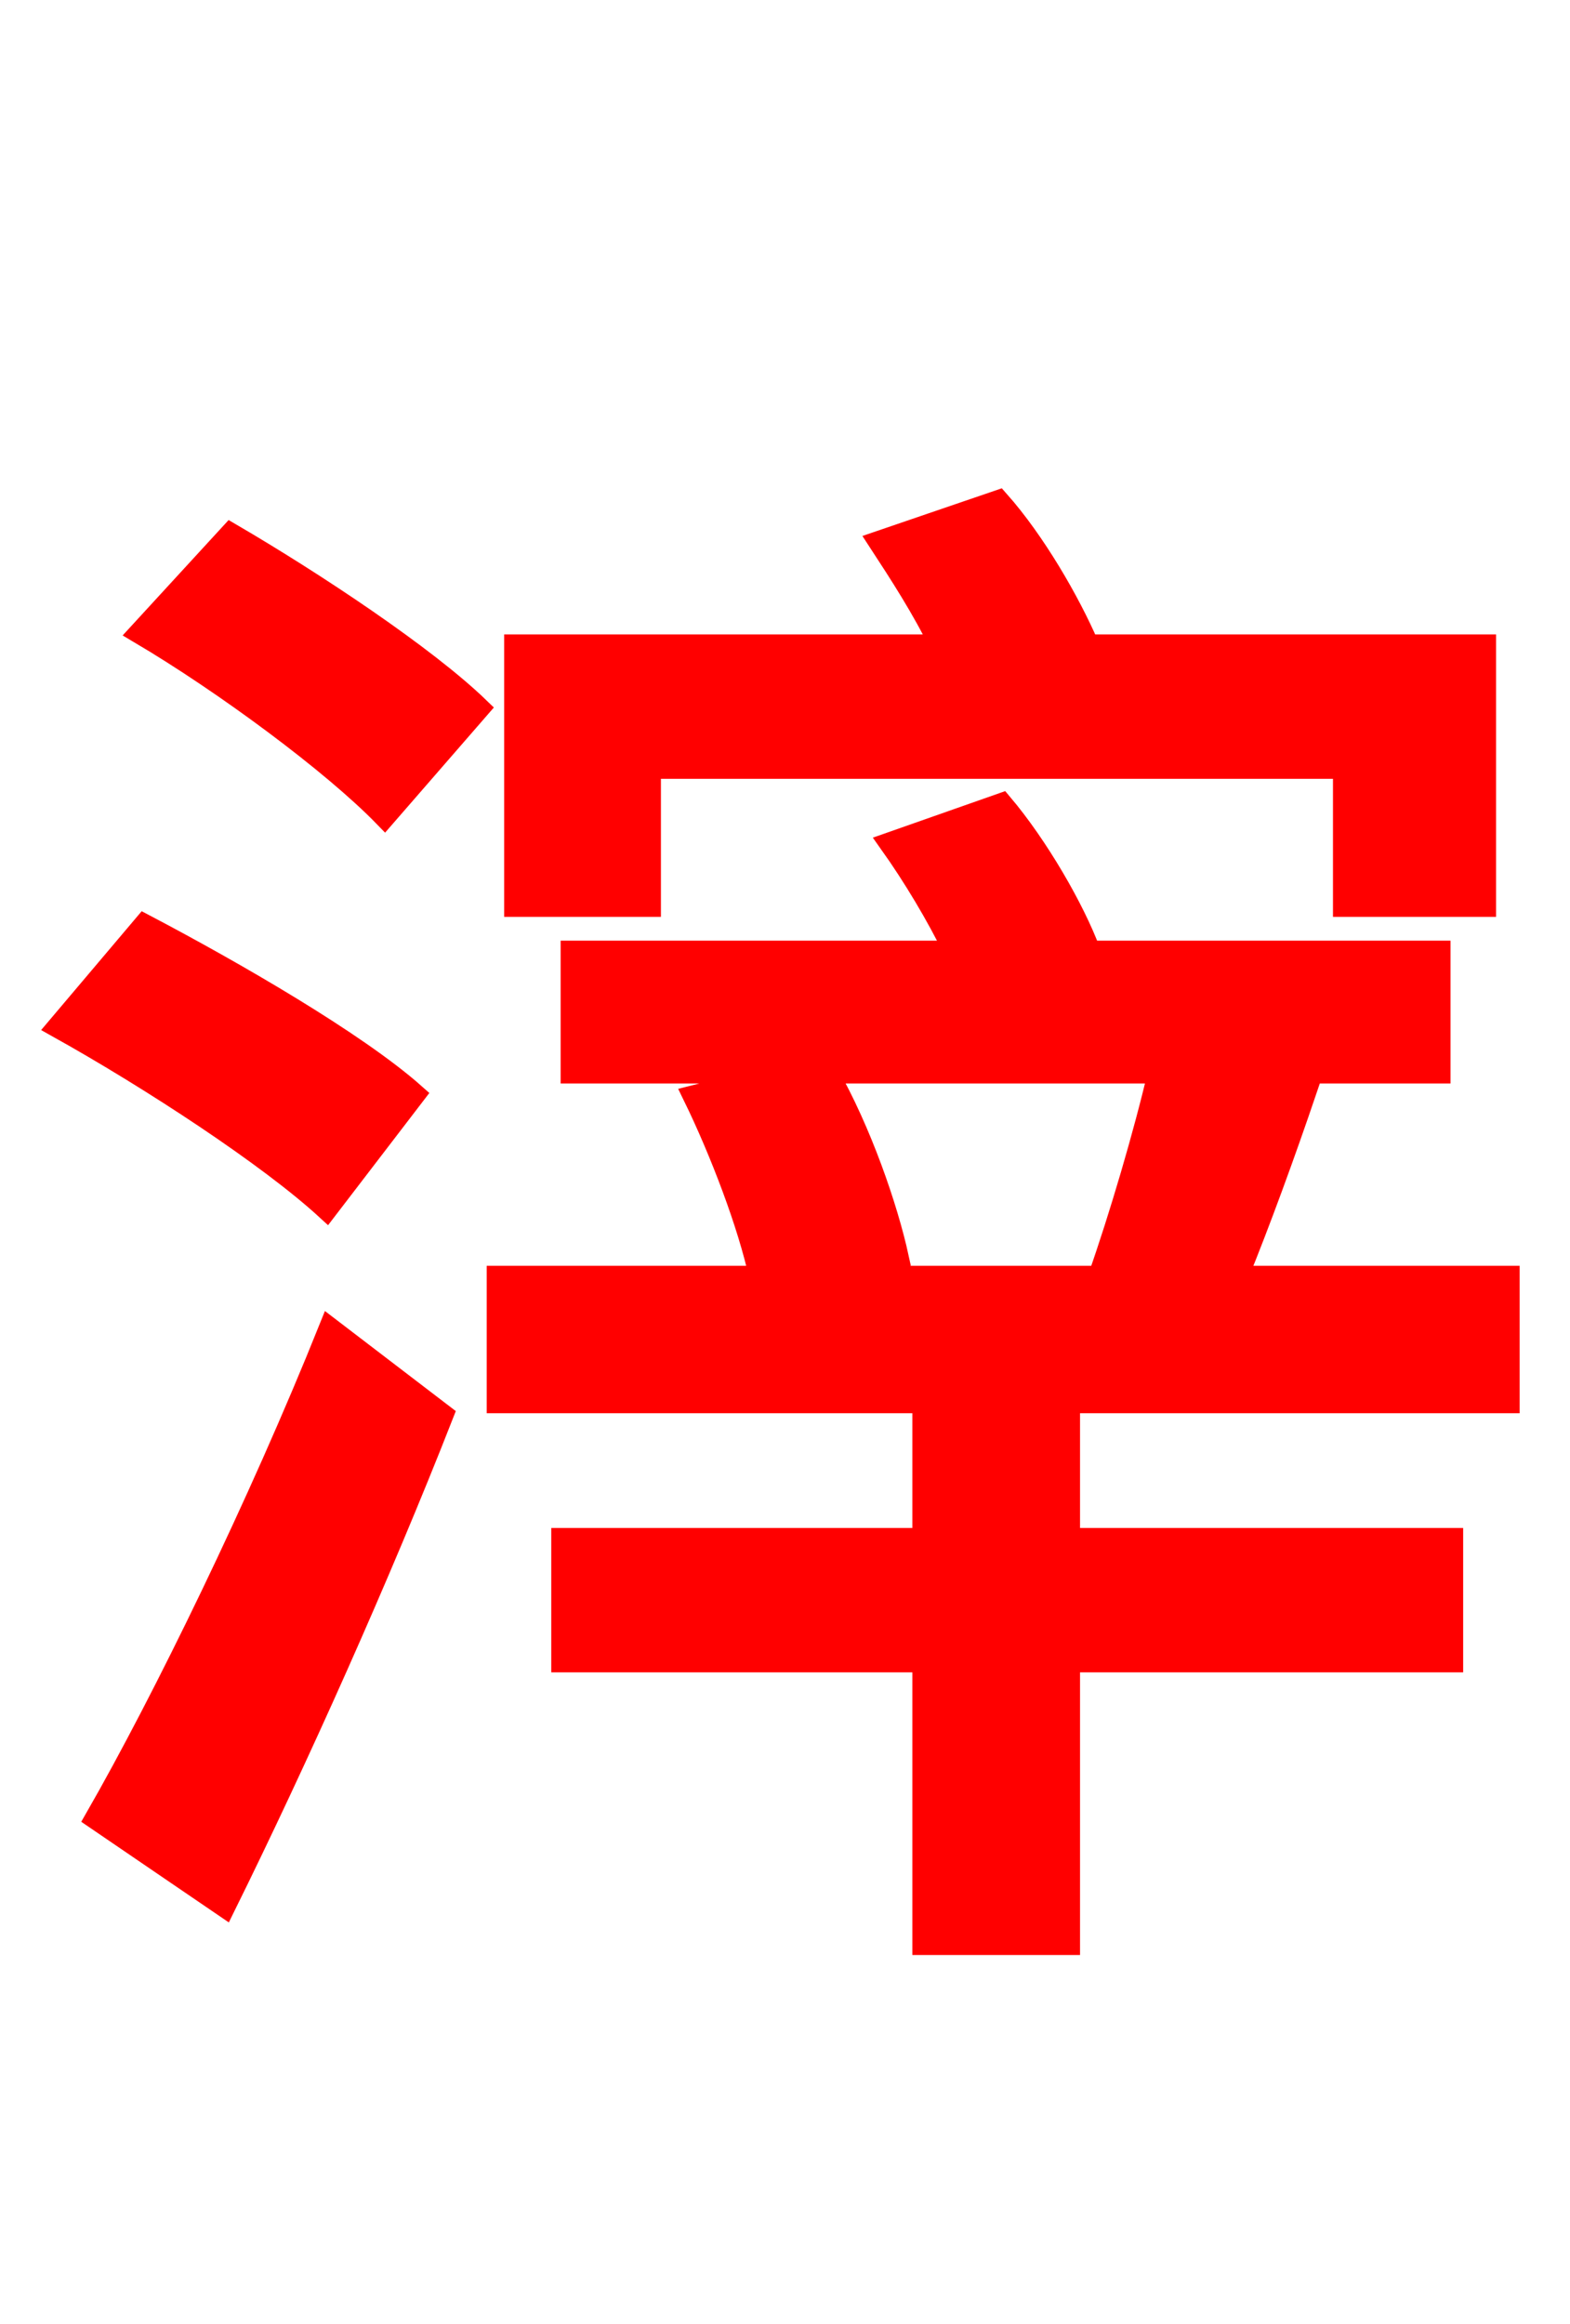 <svg xmlns="http://www.w3.org/2000/svg" xmlns:xlink="http://www.w3.org/1999/xlink" width="72" height="106.56"><path fill="red" stroke="red" d="M29.81 35.21L61.63 35.21L61.63 41.54L68.11 41.54L68.11 29.59L49.90 29.59C49.03 27.58 47.45 24.84 45.79 22.97L40.32 24.84C41.26 26.28 42.34 27.94 43.13 29.59L23.62 29.59L23.62 41.54L29.81 41.54ZM10.30 87.41C13.61 80.71 17.42 72.22 20.30 64.87L15.12 60.91C11.88 68.98 7.49 77.98 4.39 83.38ZM19.01 50.18C16.34 47.81 10.73 44.57 6.62 42.41L2.66 47.09C6.91 49.46 12.31 52.99 14.98 55.44ZM6.41 29.02C10.30 31.32 15.26 34.99 17.64 37.44L21.96 32.47C19.51 30.10 14.40 26.71 10.58 24.48ZM53.14 49.18C52.49 51.98 51.34 55.87 50.40 58.54L37.94 58.54L41.18 57.67C40.68 55.37 39.46 51.84 37.94 49.18ZM69.19 64.30L69.19 58.54L56.74 58.54C57.74 56.09 58.90 52.92 59.90 49.97L56.23 49.18L66.02 49.18L66.02 43.63L49.97 43.63C49.25 41.69 47.59 38.81 45.94 36.86L40.82 38.66C41.90 40.18 42.98 41.98 43.78 43.63L26.21 43.63L26.21 49.18L36.07 49.18L31.82 50.26C33.05 52.78 34.34 56.16 34.85 58.54L22.82 58.54L22.82 64.30L42.34 64.30L42.34 70.56L25.78 70.56L25.78 76.18L42.34 76.18L42.34 89.14L49.03 89.14L49.03 76.18L66.60 76.18L66.60 70.56L49.03 70.56L49.03 64.30Z"/></svg>
